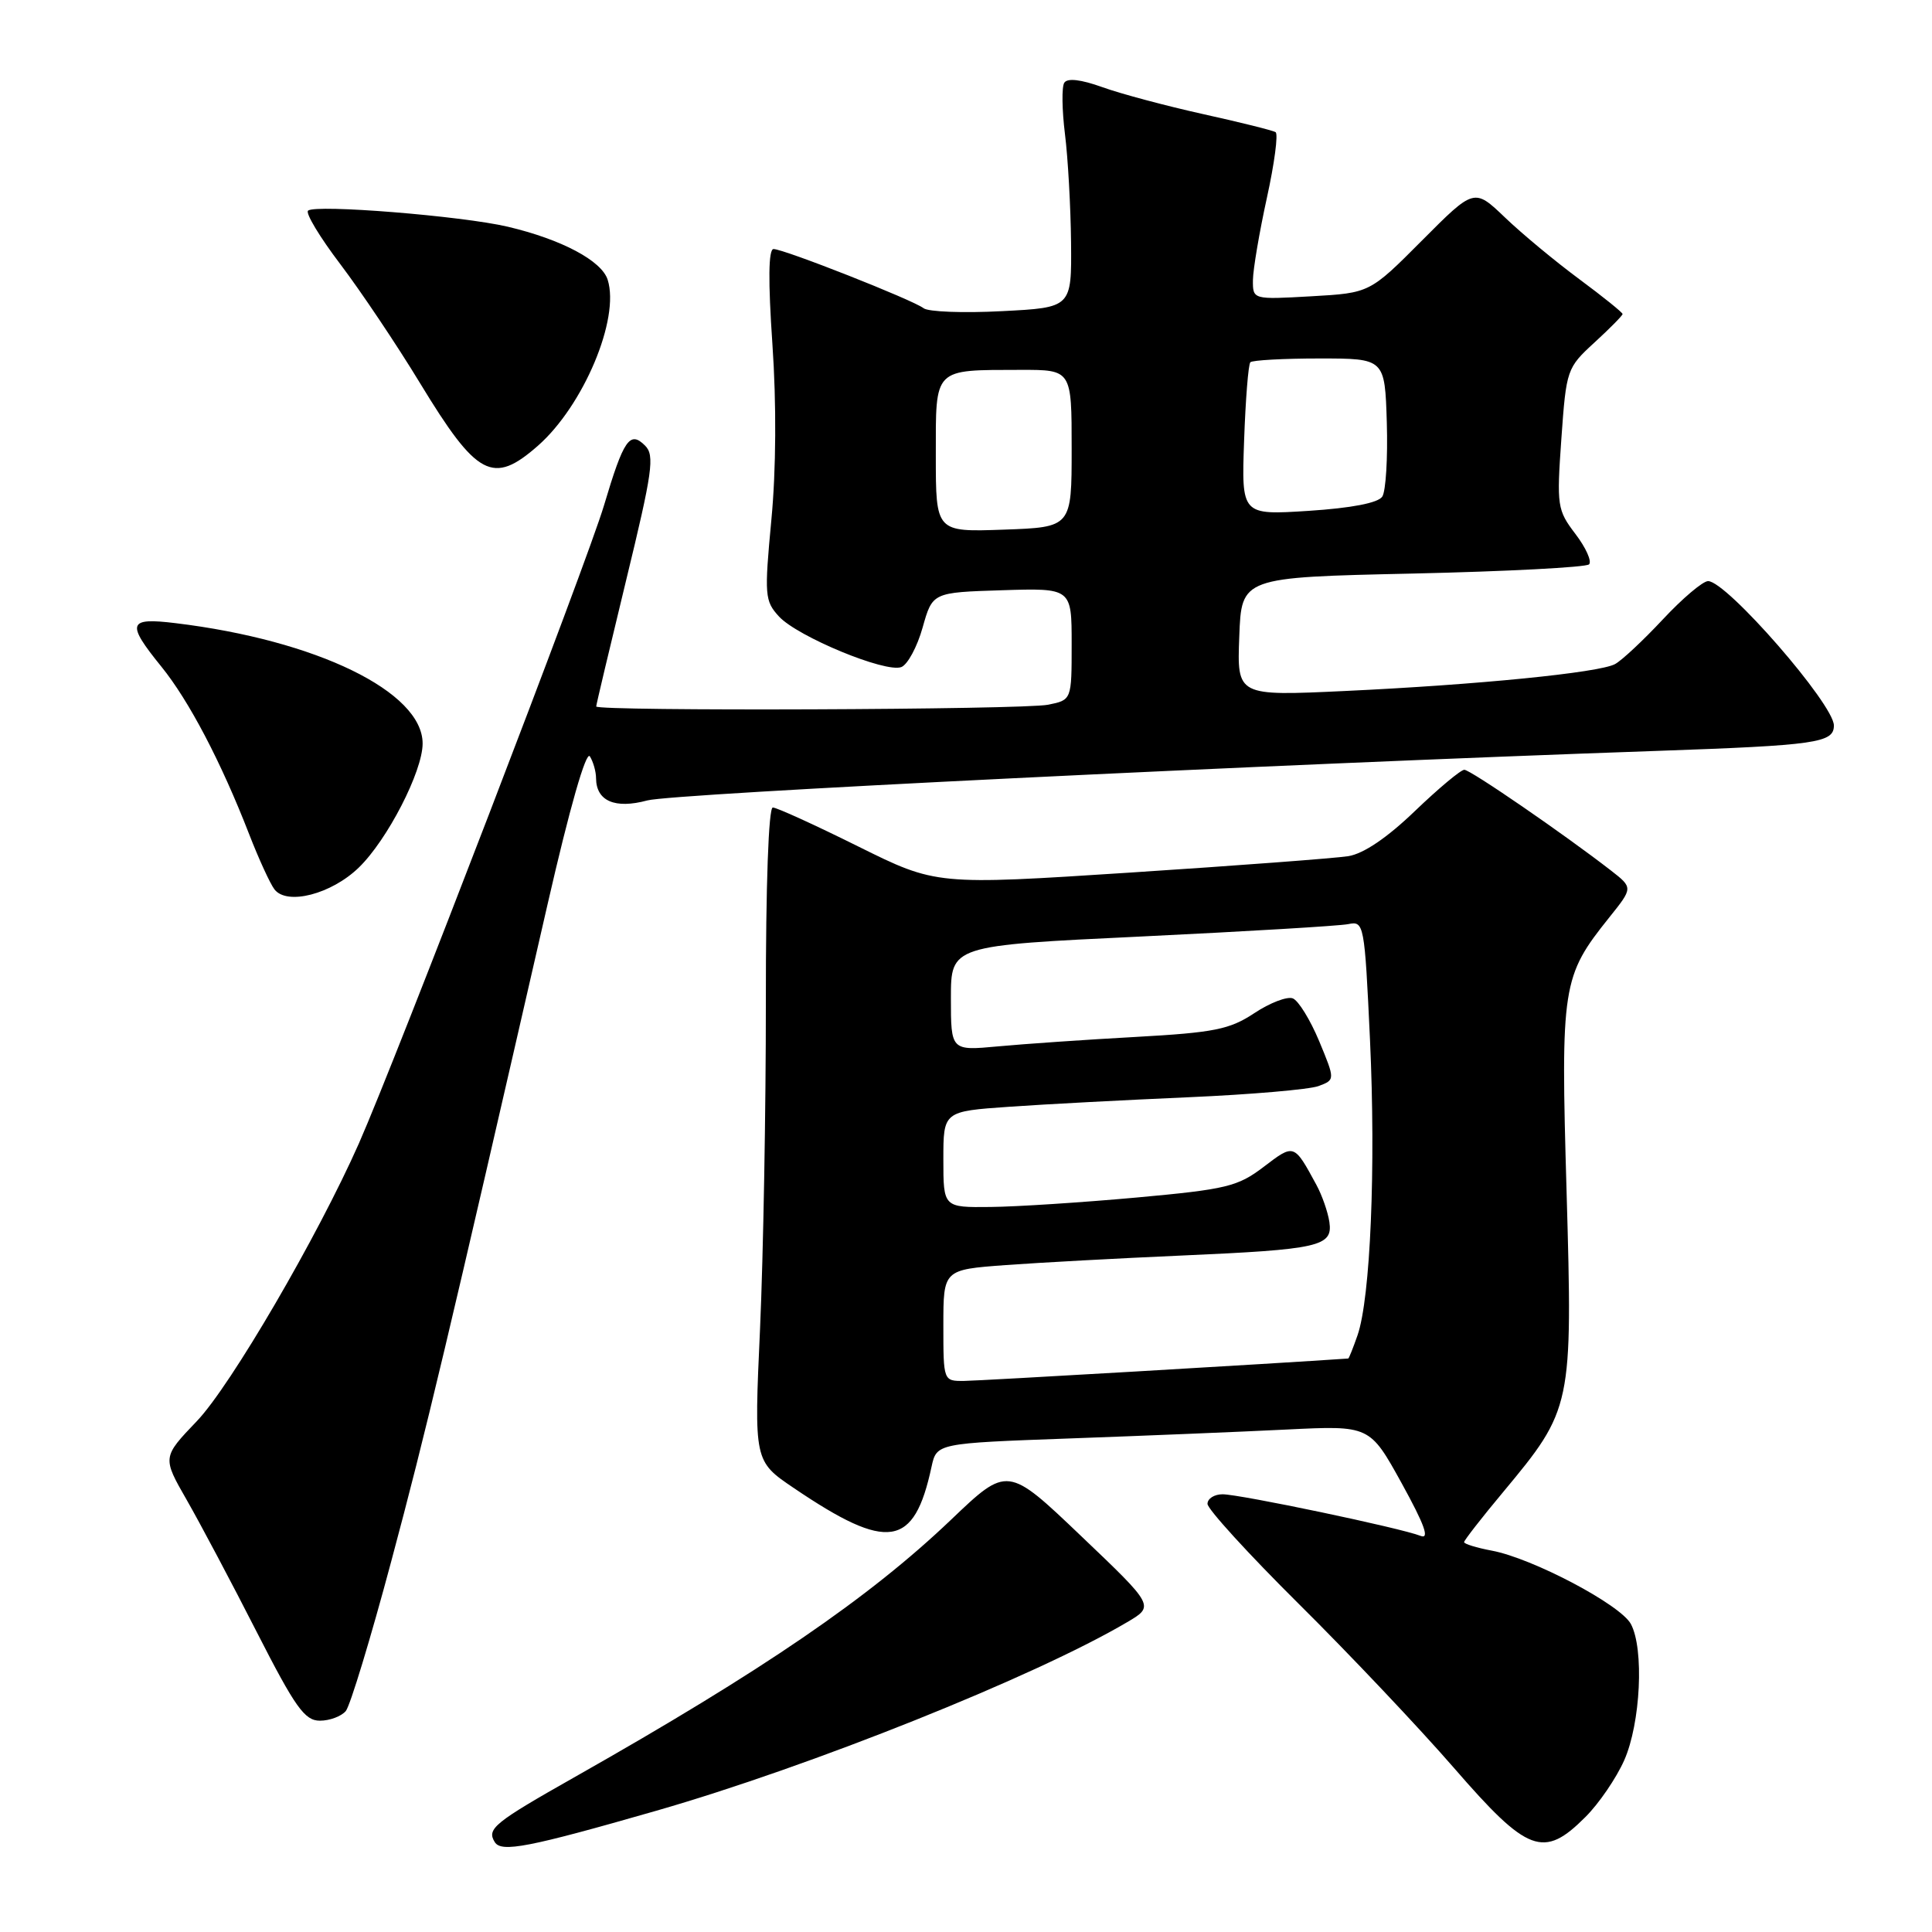 <?xml version="1.0" encoding="UTF-8" standalone="no"?>
<!DOCTYPE svg PUBLIC "-//W3C//DTD SVG 1.1//EN" "http://www.w3.org/Graphics/SVG/1.1/DTD/svg11.dtd" >
<svg xmlns="http://www.w3.org/2000/svg" xmlns:xlink="http://www.w3.org/1999/xlink" version="1.1" viewBox="0 0 256 256">
 <g >
 <path fill="currentColor"
d=" M 86.94 239.94 C 107.38 234.07 137.17 222.14 149.33 214.96 C 152.99 212.81 152.99 212.81 143.24 203.52 C 133.50 194.23 133.50 194.23 126.00 201.39 C 115.17 211.72 101.06 221.37 76.24 235.42 C 65.46 241.52 64.46 242.33 65.56 244.09 C 66.43 245.50 70.05 244.79 86.94 239.94 Z  M 210.08 240.76 C 211.87 238.98 214.18 235.59 215.22 233.24 C 217.39 228.33 217.87 218.49 216.10 215.19 C 214.73 212.63 203.07 206.48 197.68 205.47 C 195.66 205.09 194.00 204.58 194.00 204.34 C 194.00 204.11 196.32 201.12 199.17 197.71 C 208.33 186.70 208.39 186.39 207.58 157.91 C 206.79 130.56 206.97 129.39 213.24 121.56 C 216.39 117.63 216.39 117.63 213.45 115.34 C 207.22 110.51 194.84 102.00 194.03 102.00 C 193.56 102.00 190.62 104.46 187.48 107.47 C 183.80 111.01 180.67 113.13 178.64 113.45 C 176.91 113.72 163.92 114.70 149.78 115.62 C 124.06 117.29 124.06 117.29 113.70 112.15 C 108.00 109.32 102.92 107.00 102.40 107.00 C 101.84 107.00 101.47 117.27 101.48 132.75 C 101.49 146.91 101.14 166.40 100.71 176.05 C 99.91 193.61 99.91 193.61 105.21 197.19 C 117.66 205.62 121.13 205.08 123.43 194.37 C 124.11 191.24 124.11 191.24 141.80 190.60 C 151.54 190.25 164.45 189.72 170.50 189.42 C 181.50 188.88 181.50 188.88 185.73 196.54 C 188.77 202.06 189.47 204.00 188.23 203.51 C 185.66 202.48 164.31 198.00 162.00 198.00 C 160.90 198.00 160.00 198.57 160.00 199.27 C 160.00 199.96 165.44 205.92 172.09 212.52 C 178.74 219.11 187.99 228.89 192.65 234.25 C 202.44 245.54 204.53 246.32 210.08 240.76 Z  M 45.82 226.72 C 46.40 226.02 49.12 217.07 51.85 206.85 C 56.44 189.72 59.17 178.25 72.58 119.72 C 75.47 107.10 77.66 99.44 78.16 100.22 C 78.60 100.92 78.98 102.23 78.98 103.13 C 79.01 106.15 81.49 107.22 85.78 106.06 C 89.16 105.15 167.01 101.33 219.50 99.50 C 240.72 98.76 243.00 98.43 243.00 96.13 C 243.00 93.32 228.79 77.00 226.33 77.00 C 225.64 77.00 222.94 79.28 220.33 82.08 C 217.72 84.87 214.87 87.54 213.99 88.00 C 211.86 89.14 195.76 90.74 178.21 91.56 C 163.91 92.23 163.91 92.23 164.21 84.36 C 164.50 76.50 164.50 76.50 187.17 76.00 C 199.64 75.72 210.16 75.17 210.56 74.78 C 210.95 74.38 210.14 72.57 208.75 70.75 C 206.34 67.58 206.26 67.04 206.89 58.12 C 207.54 48.97 207.62 48.74 211.27 45.39 C 213.32 43.51 215.00 41.81 215.00 41.61 C 215.00 41.41 212.41 39.32 209.25 36.98 C 206.09 34.64 201.66 30.97 199.42 28.82 C 195.34 24.92 195.34 24.92 188.42 31.87 C 181.50 38.82 181.50 38.82 173.75 39.26 C 166.00 39.70 166.00 39.70 166.02 37.10 C 166.04 35.67 166.87 30.77 167.87 26.21 C 168.87 21.66 169.39 17.74 169.02 17.51 C 168.64 17.28 164.32 16.20 159.42 15.12 C 154.51 14.03 148.51 12.43 146.07 11.55 C 143.21 10.52 141.42 10.32 141.02 10.97 C 140.67 11.53 140.72 14.57 141.11 17.74 C 141.51 20.91 141.87 27.38 141.92 32.13 C 142.00 40.76 142.00 40.76 132.75 41.23 C 127.66 41.50 122.99 41.32 122.38 40.84 C 120.96 39.74 103.87 33.00 102.50 33.00 C 101.82 33.00 101.77 37.19 102.35 45.63 C 102.89 53.46 102.84 62.29 102.21 68.88 C 101.27 78.89 101.33 79.63 103.22 81.69 C 105.68 84.36 117.35 89.19 119.43 88.39 C 120.26 88.07 121.53 85.72 122.25 83.16 C 123.56 78.50 123.56 78.50 132.78 78.21 C 142.00 77.92 142.00 77.92 142.00 85.34 C 142.00 92.75 142.00 92.75 138.88 93.38 C 135.52 94.05 79.00 94.26 79.00 93.61 C 79.00 93.39 80.79 85.86 82.97 76.87 C 86.46 62.51 86.77 60.34 85.48 59.05 C 83.46 57.03 82.64 58.21 80.03 66.98 C 77.80 74.48 52.54 140.20 47.56 151.50 C 42.11 163.82 30.56 183.63 26.09 188.30 C 21.50 193.10 21.50 193.10 24.77 198.80 C 26.56 201.93 30.73 209.79 34.02 216.25 C 39.13 226.26 40.37 228.00 42.39 228.00 C 43.69 228.00 45.23 227.42 45.82 226.72 Z  M 47.54 114.96 C 51.33 111.29 56.00 102.21 56.00 98.52 C 56.00 91.67 41.96 84.83 23.25 82.57 C 16.94 81.80 16.70 82.56 21.38 88.33 C 25.03 92.83 29.29 100.95 33.00 110.50 C 34.28 113.80 35.80 117.11 36.37 117.85 C 38.03 120.00 43.91 118.48 47.54 114.96 Z  M 71.27 59.07 C 77.31 53.76 82.16 42.24 80.52 37.07 C 79.72 34.54 74.40 31.72 67.28 30.04 C 61.19 28.61 41.81 27.05 40.82 27.91 C 40.45 28.23 42.37 31.42 45.09 35.00 C 47.80 38.58 52.57 45.68 55.67 50.79 C 63.21 63.19 65.31 64.30 71.27 59.07 Z  M 125.00 175.62 C 125.00 168.24 125.00 168.24 133.25 167.63 C 137.79 167.30 148.24 166.73 156.47 166.37 C 174.87 165.56 176.62 165.16 176.15 161.92 C 175.95 160.59 175.18 158.38 174.43 157.00 C 171.45 151.51 171.49 151.53 167.45 154.61 C 164.01 157.23 162.53 157.59 150.59 158.68 C 143.39 159.33 134.69 159.90 131.25 159.93 C 125.00 160.00 125.00 160.00 125.00 153.63 C 125.00 147.26 125.00 147.26 133.75 146.65 C 138.56 146.31 149.25 145.75 157.50 145.39 C 165.75 145.03 173.49 144.36 174.71 143.91 C 176.92 143.08 176.92 143.08 174.79 137.94 C 173.61 135.12 172.04 132.57 171.30 132.29 C 170.56 132.00 168.26 132.88 166.20 134.25 C 162.93 136.41 160.91 136.82 150.47 137.40 C 143.89 137.76 135.69 138.33 132.25 138.65 C 126.00 139.23 126.00 139.23 126.00 132.26 C 126.00 125.29 126.00 125.29 151.25 124.09 C 165.14 123.42 177.47 122.69 178.65 122.45 C 180.74 122.02 180.81 122.37 181.53 137.74 C 182.32 154.71 181.59 172.00 179.88 176.93 C 179.29 178.62 178.74 180.00 178.65 180.01 C 169.11 180.67 129.67 182.97 127.75 182.98 C 125.00 183.00 125.00 183.00 125.00 175.62 Z  M 124.00 60.37 C 124.00 48.63 123.60 49.04 135.25 49.01 C 142.00 49.00 142.00 49.00 142.00 59.43 C 142.00 69.86 142.00 69.86 133.00 70.18 C 124.00 70.50 124.00 70.50 124.00 60.37 Z  M 164.85 58.38 C 165.04 52.95 165.41 48.27 165.68 48.00 C 165.94 47.73 170.06 47.50 174.83 47.50 C 183.50 47.50 183.50 47.50 183.76 56.00 C 183.90 60.67 183.63 65.09 183.16 65.80 C 182.62 66.64 179.08 67.32 173.41 67.69 C 164.50 68.26 164.50 68.26 164.85 58.38 Z "/>
</g>
</svg>